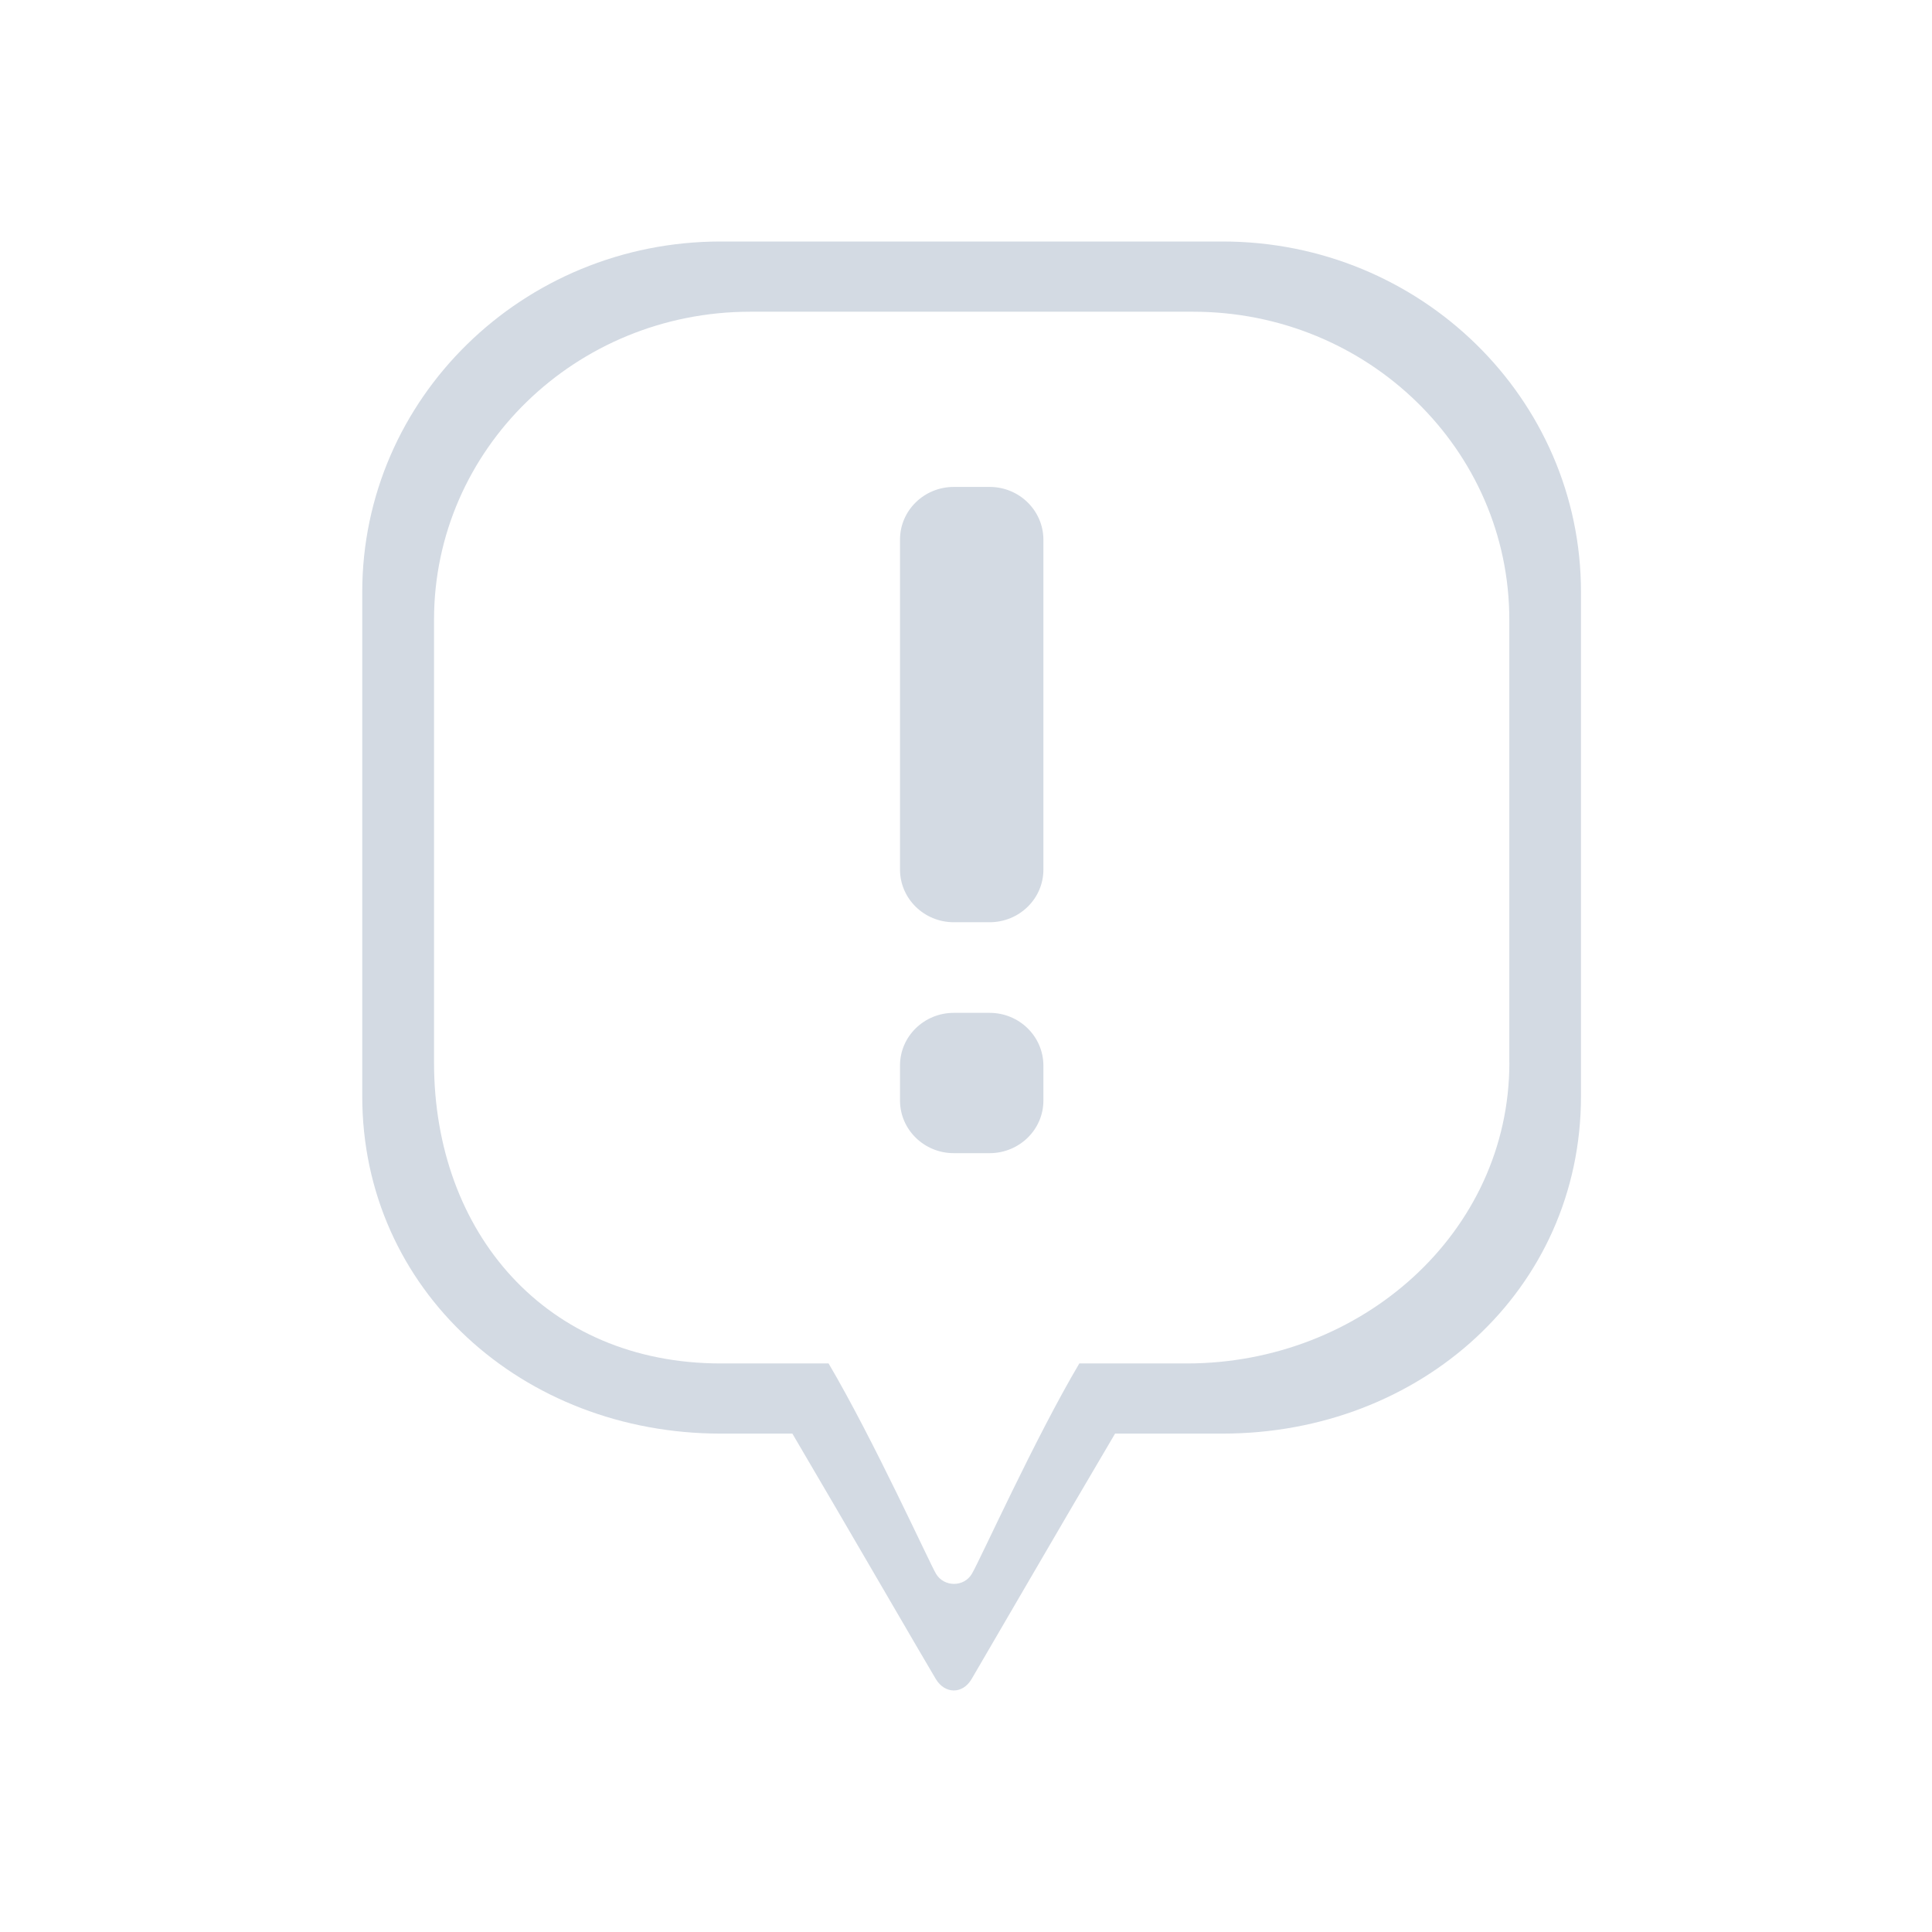 <?xml version="1.0" encoding="UTF-8" standalone="no"?>
<svg
   xmlns:dc="http://purl.org/dc/elements/1.1/"
   xmlns:cc="http://creativecommons.org/ns#"
   xmlns:rdf="http://www.w3.org/1999/02/22-rdf-syntax-ns#"
   xmlns:svg="http://www.w3.org/2000/svg"
   xmlns="http://www.w3.org/2000/svg"
   xmlns:sodipodi="http://sodipodi.sourceforge.net/DTD/sodipodi-0.dtd"
   xmlns:inkscape="http://www.inkscape.org/namespaces/inkscape"
   version="1.1"
   id="svg2"
   viewBox="0 0 32 32"
   inkscape:version="1.0.2 (e86c870879, 2021-01-15)"
   sodipodi:docname="apport.svg"
   width="32"
   height="32">
  <sodipodi:namedview
     pagecolor="#ffffff"
     bordercolor="#666666"
     borderopacity="1"
     objecttolerance="10"
     gridtolerance="10"
     guidetolerance="10"
     inkscape:pageopacity="0"
     inkscape:pageshadow="2"
     inkscape:window-width="1920"
     inkscape:window-height="1007"
     id="namedview12"
     showgrid="false"
     inkscape:zoom="10.429825"
     inkscape:cx="26.130657"
     inkscape:cy="9.5714329"
     inkscape:window-x="0"
     inkscape:window-y="0"
     inkscape:window-maximized="1"
     inkscape:current-layer="svg2"
     inkscape:document-rotation="0"
     inkscape:lockguides="false"
     showguides="false">
    <inkscape:grid
       type="xygrid"
       id="grid851"
       originx="0"
       originy="0" />
  </sodipodi:namedview>
  <defs
     id="defs3051">
    <style
       id="current-color-scheme"
       type="text/css" />
  </defs>
  <g
     id="22-22-apport"
     transform="translate(-22,10)">
    <path
       style="fill:#d3dae3;fill-opacity:1;stroke-width:0.017"
       inkscape:connector-curvature="0"
       id="path4-36-5"
       d="m 11.111,5.71 h -0.406 c -0.336,0 -0.61,0.26 -0.61,0.581 v 3.644 c 0,0.32 0.272,0.581 0.61,0.581 h 0.406 c 0.336,0 0.61,-0.26 0.61,-0.581 V 6.291 C 11.719,5.97 11.447,5.71 11.111,5.71 Z M 13.751,3 H 8.063 C 5.818,3 4,4.734 4,6.871 v 5.567 c 0,2.139 1.82,3.726 4.063,3.726 h 0.812 c 0.581,0.962 1.539,2.571 1.626,2.71 0.103,0.167 0.303,0.17 0.406,0 0.117,-0.191 1.055,-1.77 1.626,-2.71 h 1.218 c 2.245,0 4.063,-1.587 4.063,-3.726 V 6.871 C 17.814,4.734 15.996,3 13.751,3 Z m 3.25,9.066 c 0,1.879 -1.677,3.322 -3.657,3.322 h -1.218 c -0.502,0.826 -1.117,2.155 -1.218,2.323 -0.091,0.149 -0.315,0.147 -0.406,0 -0.075,-0.122 -0.706,-1.478 -1.218,-2.323 H 8.063 c -1.981,0 -3.25,-1.443 -3.25,-3.322 V 7.176 c 0,-1.879 1.606,-3.401 3.585,-3.401 h 5.019 C 15.396,3.775 17,5.299 17,7.176 v 4.89 z m -5.891,-0.549 h -0.406 c -0.336,0 -0.61,0.26 -0.61,0.581 v 0.387 c 0,0.32 0.272,0.581 0.61,0.581 h 0.406 c 0.336,0 0.61,-0.26 0.61,-0.581 v -0.387 c -0.002,-0.322 -0.274,-0.581 -0.61,-0.581 z" />
    <path
       id="path9"
       d="M 0,0 V 22 H 22 V 0 Z"
       style="fill:none" />
  </g>
  <g
     id="apport">
    <path
       id="path14"
       d="M 0,0 V 32 H 32 V 0 Z"
       style="fill:none" />
    <path
       style="fill:#d3dae3;fill-opacity:1;stroke-width:0.025"
       inkscape:connector-curvature="0"
       id="path4-36"
       d="m 16.391,8.065 h -0.593 c -0.491,0 -0.891,0.389 -0.891,0.872 V 14.403 c 0,0.48 0.398,0.872 0.891,0.872 h 0.593 c 0.491,0 0.891,-0.389 0.891,-0.872 V 8.937 C 17.28,8.455 16.882,8.065 16.391,8.065 Z M 20.25,4 H 11.937 C 8.657,4 6,6.601 6,9.806 v 8.351 c 0,3.208 2.659,5.588 5.937,5.588 h 1.187 c 0.849,1.442 2.249,3.857 2.376,4.065 0.15,0.25 0.443,0.255 0.593,0 0.17,-0.287 1.542,-2.655 2.376,-4.065 h 1.78 c 3.28,0 5.937,-2.38 5.937,-5.588 V 9.806 C 26.187,6.601 23.53,4 20.25,4 Z M 25,17.599 c 0,2.819 -2.451,4.984 -5.343,4.984 h -1.78 c -0.734,1.239 -1.633,3.233 -1.78,3.485 -0.133,0.223 -0.461,0.22 -0.593,0 -0.11,-0.184 -1.032,-2.216 -1.78,-3.485 h -1.785 c -2.895,0 -4.75,-2.165 -4.75,-4.984 v -7.335 c 0,-2.819 2.346,-5.101 5.238,-5.101 h 7.334 c 2.895,0 5.238,2.285 5.238,5.101 v 7.335 z M 16.391,16.776 h -0.593 c -0.491,0 -0.891,0.389 -0.891,0.872 v 0.58 c 0,0.48 0.398,0.872 0.891,0.872 h 0.593 c 0.491,0 0.891,-0.389 0.891,-0.872 V 17.648 C 17.28,17.165 16.882,16.776 16.391,16.776 Z" />
  </g>
</svg>
